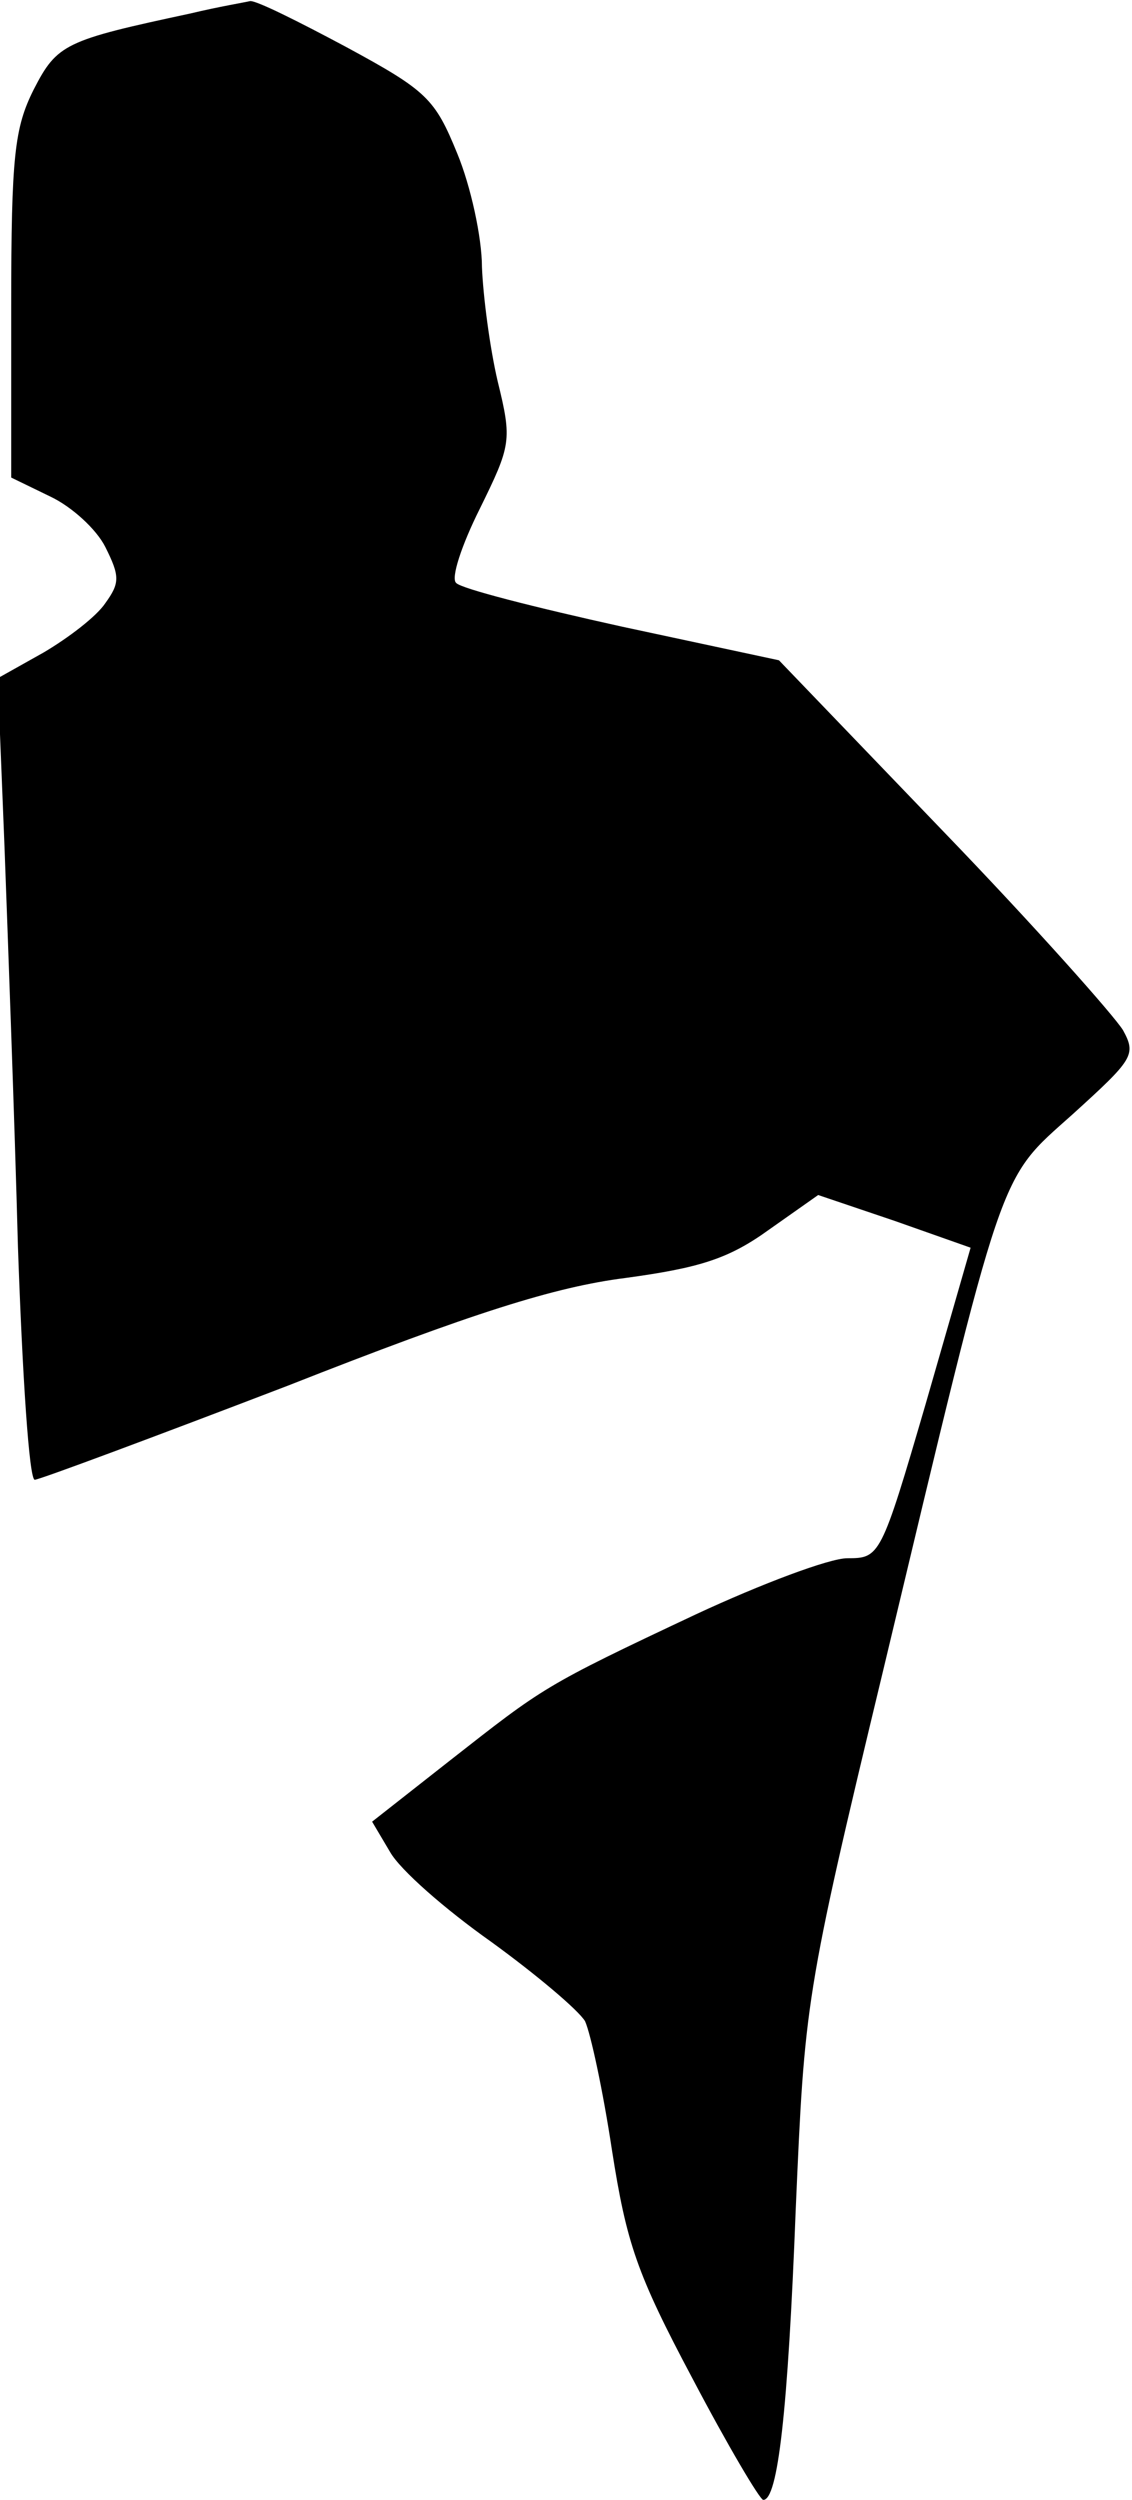 <?xml version="1.0" standalone="no"?>
<!DOCTYPE svg PUBLIC "-//W3C//DTD SVG 20010904//EN"
 "http://www.w3.org/TR/2001/REC-SVG-20010904/DTD/svg10.dtd">
<svg version="1.0" xmlns="http://www.w3.org/2000/svg"
 width="101pt" height="223pt" viewBox="0 0 101 223"
 preserveAspectRatio="xMidYMid meet">
<g transform="translate(0,223) scale(0.1,-0.1)"
fill="#000000" stroke="none">
<path fill="#000000" stroke="none" d="M170 2218 c-112 -24 -119 -27 -140 -68
-17 -34 -20 -59 -20 -193 l0 -153 35 -17 c19 -9 41 -29 49 -45 13 -26 13 -32
0 -50 -8 -12 -33 -31 -55 -44 l-41 -23 6 -150 c3 -82 9 -243 12 -357 4 -115
10 -208 15 -208 4 0 106 38 226 84 165 65 238 88 301 96 66 9 92 17 128 43
l44 31 68 -23 68 -24 -40 -139 c-40 -137 -41 -138 -70 -138 -16 0 -77 -23
-135 -50 -136 -64 -136 -65 -219 -130 l-70 -55 16 -27 c9 -16 49 -51 90 -80
40 -29 78 -61 84 -71 5 -11 16 -62 24 -115 13 -83 22 -110 72 -204 31 -59 60
-108 63 -108 13 0 22 78 29 260 8 183 8 189 78 480 109 456 102 436 169 496
54 49 57 53 45 75 -8 13 -79 93 -160 177 l-147 153 -140 30 c-77 17 -144 34
-148 39 -5 4 5 34 21 66 28 57 29 61 16 114 -7 30 -13 76 -14 102 0 26 -10 72
-22 101 -20 49 -27 56 -99 95 -43 23 -81 42 -86 41 -4 -1 -28 -5 -53 -11z"/>
</g>
</svg>
